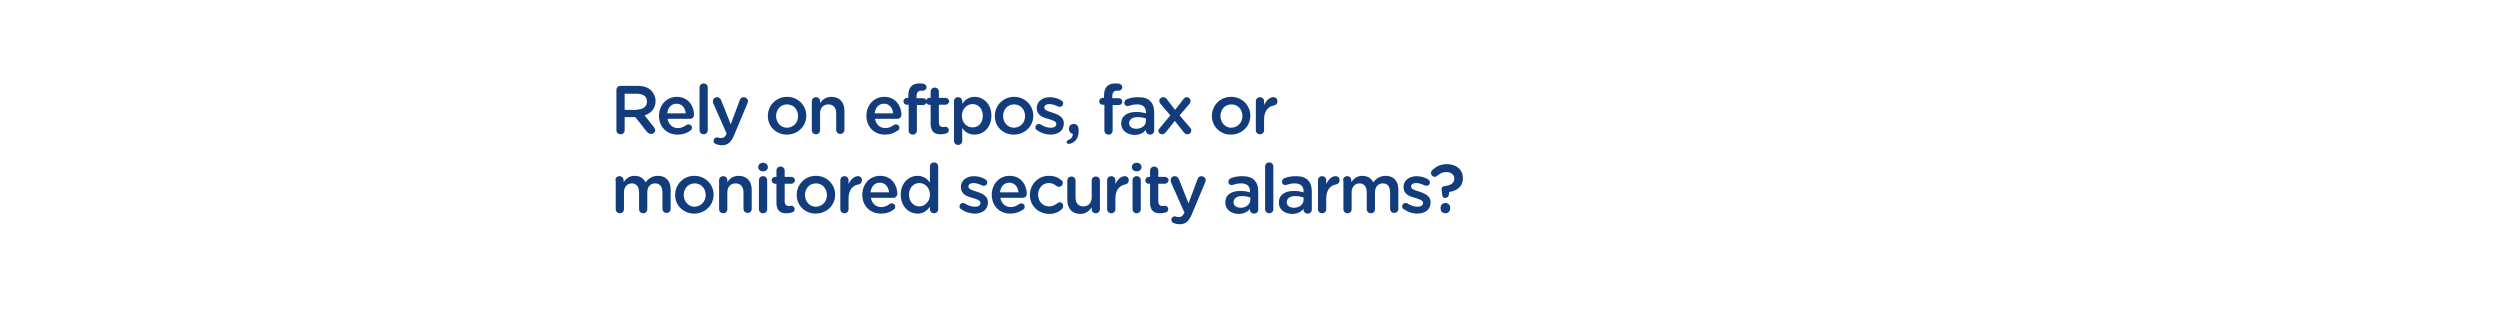 <?xml version="1.0" encoding="utf-8"?>
<!-- Generator: Adobe Illustrator 21.1.0, SVG Export Plug-In . SVG Version: 6.00 Build 0)  -->
<svg version="1.1" id="Layer_2" xmlns="http://www.w3.org/2000/svg" xmlns:xlink="http://www.w3.org/1999/xlink" x="0px" y="0px"
	 viewBox="0 0 728 90" style="enable-background:new 0 0 728 90;" xml:space="preserve">
<style type="text/css">
	.st0{fill:#133C7D;}
</style>
<g>
	<path class="st0" d="M179.5,26.2c0-0.7,0.5-1.2,1.2-1.2h5c1.8,0,3.1,0.5,4,1.4c0.7,0.8,1.2,1.8,1.2,3v0c0,2.2-1.3,3.6-3.2,4.2
		l2.7,3.4c0.2,0.3,0.4,0.6,0.4,0.9c0,0.7-0.6,1.1-1.2,1.1c-0.6,0-0.9-0.3-1.2-0.6l-3.4-4.3h-3.1v3.8c0,0.7-0.5,1.2-1.2,1.2
		c-0.7,0-1.2-0.5-1.2-1.2V26.2z M185.5,31.9c1.8,0,2.9-0.9,2.9-2.3v0c0-1.5-1.1-2.3-2.9-2.3h-3.6v4.7H185.5z"/>
	<path class="st0" d="M197.3,39.2c-3.1,0-5.4-2.2-5.4-5.5v0c0-3,2.1-5.5,5.2-5.5c3.4,0,5,2.8,5,5.2c0,0.7-0.5,1.2-1.1,1.2h-6.6
		c0.3,1.7,1.5,2.7,3,2.7c1,0,1.8-0.4,2.5-0.9c0.2-0.1,0.3-0.2,0.6-0.2c0.5,0,1,0.4,1,1c0,0.3-0.1,0.6-0.3,0.7
		C200.2,38.7,199,39.2,197.3,39.2z M199.7,33c-0.2-1.6-1.1-2.8-2.7-2.8c-1.5,0-2.5,1.1-2.7,2.8H199.7z"/>
	<path class="st0" d="M203.7,25.5c0-0.7,0.5-1.2,1.2-1.2c0.7,0,1.2,0.5,1.2,1.2v12.4c0,0.7-0.5,1.2-1.2,1.2c-0.7,0-1.2-0.5-1.2-1.2
		V25.5z"/>
	<path class="st0" d="M208.6,42c-0.4-0.1-0.8-0.4-0.8-1c0-0.6,0.5-1,1-1c0.2,0,0.3,0,0.4,0.1c0.3,0.1,0.5,0.1,0.8,0.1
		c0.7,0,1.1-0.3,1.5-1.1l0.1-0.2l-3.9-8.8c-0.1-0.2-0.1-0.4-0.1-0.6c0-0.7,0.5-1.2,1.2-1.2c0.6,0,1,0.4,1.2,0.9l2.8,7l2.6-7
		c0.2-0.5,0.5-0.9,1.2-0.9c0.6,0,1.2,0.5,1.2,1.1c0,0.2-0.1,0.5-0.1,0.6l-3.9,9.3c-0.9,2.2-1.9,3-3.6,3
		C209.6,42.3,209.1,42.2,208.6,42z"/>
	<path class="st0" d="M223.6,33.8L223.6,33.8c0-3.1,2.4-5.6,5.6-5.6c3.2,0,5.6,2.5,5.6,5.5v0c0,3-2.4,5.5-5.7,5.5
		C226,39.2,223.6,36.8,223.6,33.8z M232.4,33.8L232.4,33.8c0-1.9-1.3-3.4-3.2-3.4c-1.9,0-3.2,1.5-3.2,3.4v0c0,1.8,1.3,3.4,3.2,3.4
		C231.2,37.1,232.4,35.6,232.4,33.8z"/>
	<path class="st0" d="M236.4,29.5c0-0.7,0.5-1.2,1.2-1.2c0.7,0,1.2,0.5,1.2,1.2v0.5c0.7-1,1.7-1.8,3.3-1.8c2.4,0,3.8,1.6,3.8,4v5.6
		c0,0.7-0.5,1.2-1.2,1.2c-0.7,0-1.2-0.5-1.2-1.2V33c0-1.6-0.8-2.6-2.3-2.6c-1.4,0-2.4,1-2.4,2.6v4.9c0,0.7-0.5,1.2-1.2,1.2
		c-0.7,0-1.2-0.5-1.2-1.2V29.5z"/>
	<path class="st0" d="M257.7,39.2c-3.1,0-5.4-2.2-5.4-5.5v0c0-3,2.1-5.5,5.2-5.5c3.4,0,5,2.8,5,5.2c0,0.7-0.5,1.2-1.1,1.2h-6.6
		c0.3,1.7,1.5,2.7,3,2.7c1,0,1.8-0.4,2.5-0.9c0.2-0.1,0.3-0.2,0.6-0.2c0.5,0,1,0.4,1,1c0,0.3-0.1,0.6-0.3,0.7
		C260.5,38.7,259.3,39.2,257.7,39.2z M260.1,33c-0.2-1.6-1.1-2.8-2.7-2.8c-1.5,0-2.5,1.1-2.7,2.8H260.1z"/>
	<path class="st0" d="M264.5,30.5h-0.4c-0.6,0-1-0.4-1-1s0.5-1,1-1h0.4v-0.8c0-1.2,0.3-2,0.9-2.6c0.6-0.6,1.3-0.8,2.4-0.8
		c0.5,0,0.9,0,1.2,0.1c0.4,0.1,0.8,0.5,0.8,1c0,0.6-0.5,1-1,1c-0.1,0-0.3,0-0.5,0c-0.9,0-1.4,0.5-1.4,1.6v0.6h1.9c0.6,0,1,0.4,1,1
		s-0.5,1-1,1h-1.8v7.4c0,0.7-0.5,1.2-1.2,1.2c-0.7,0-1.2-0.5-1.2-1.2V30.5z"/>
	<path class="st0" d="M271,36.1v-5.6h-0.4c-0.6,0-1-0.5-1-1s0.5-1,1-1h0.4v-1.8c0-0.7,0.5-1.2,1.2-1.2c0.7,0,1.2,0.5,1.2,1.2v1.8
		h1.9c0.6,0,1.1,0.5,1.1,1s-0.5,1-1.1,1h-1.9v5.2c0,0.9,0.5,1.3,1.3,1.3c0.3,0,0.5-0.1,0.6-0.1c0.5,0,1,0.4,1,1
		c0,0.4-0.3,0.8-0.6,0.9c-0.5,0.2-1,0.3-1.7,0.3C272.3,39.2,271,38.4,271,36.1z"/>
	<path class="st0" d="M277.8,29.5c0-0.7,0.5-1.2,1.2-1.2c0.7,0,1.2,0.5,1.2,1.2v0.7c0.8-1.1,1.9-2,3.6-2c2.5,0,4.9,2,4.9,5.5v0
		c0,3.5-2.4,5.5-4.9,5.5c-1.8,0-2.9-0.9-3.6-1.9v3.7c0,0.7-0.5,1.2-1.2,1.2c-0.7,0-1.2-0.5-1.2-1.2V29.5z M286.2,33.7L286.2,33.7
		c0-2.1-1.4-3.4-3-3.4c-1.6,0-3.1,1.4-3.1,3.4v0c0,2,1.4,3.4,3.1,3.4C284.9,37.1,286.2,35.8,286.2,33.7z"/>
	<path class="st0" d="M289.7,33.8L289.7,33.8c0-3.1,2.4-5.6,5.6-5.6c3.2,0,5.6,2.5,5.6,5.5v0c0,3-2.4,5.5-5.7,5.5
		C292,39.2,289.7,36.8,289.7,33.8z M298.5,33.8L298.5,33.8c0-1.9-1.3-3.4-3.2-3.4c-1.9,0-3.2,1.5-3.2,3.4v0c0,1.8,1.3,3.4,3.2,3.4
		C297.3,37.1,298.5,35.6,298.5,33.8z"/>
	<path class="st0" d="M302,37.9c-0.3-0.1-0.5-0.4-0.5-0.8c0-0.5,0.4-1,1-1c0.2,0,0.4,0.1,0.5,0.1c1,0.7,2.1,1,3,1
		c1,0,1.6-0.4,1.6-1.1v0c0-0.8-1.1-1.1-2.4-1.5c-1.6-0.4-3.3-1.1-3.3-3.1v0c0-2,1.7-3.2,3.8-3.2c1.1,0,2.3,0.3,3.3,0.9
		c0.3,0.2,0.6,0.5,0.6,0.9c0,0.6-0.4,1-1,1c-0.2,0-0.3,0-0.5-0.1c-0.9-0.4-1.7-0.7-2.5-0.7c-0.9,0-1.5,0.4-1.5,1v0
		c0,0.8,1.1,1.1,2.4,1.5c1.5,0.5,3.3,1.2,3.3,3.1v0c0,2.2-1.7,3.3-3.9,3.3C304.7,39.2,303.2,38.8,302,37.9z"/>
	<path class="st0" d="M311,40.8c0.9-0.3,1.4-0.9,1.4-1.8c-0.6-0.2-1.1-0.6-1.1-1.4v-0.2c0-0.8,0.5-1.3,1.4-1.3
		c0.9,0,1.4,0.7,1.4,1.8v0.2c0,1.4-0.4,2.3-1,2.9c-0.5,0.5-1.3,0.9-1.9,0.9c-0.4,0-0.6-0.3-0.6-0.6C310.6,41.1,310.8,40.9,311,40.8z
		"/>
	<path class="st0" d="M321.5,30.5h-0.4c-0.6,0-1-0.4-1-1s0.5-1,1-1h0.4v-0.8c0-1.2,0.3-2,0.9-2.6c0.6-0.6,1.3-0.8,2.4-0.8
		c0.5,0,0.9,0,1.2,0.1c0.4,0.1,0.8,0.5,0.8,1c0,0.6-0.5,1-1,1c-0.1,0-0.3,0-0.5,0c-0.9,0-1.4,0.5-1.4,1.6v0.6h1.9c0.6,0,1,0.4,1,1
		s-0.5,1-1,1h-1.8v7.4c0,0.7-0.5,1.2-1.2,1.2c-0.7,0-1.2-0.5-1.2-1.2V30.5z"/>
	<path class="st0" d="M326.5,36L326.5,36c0-2.3,1.8-3.4,4.4-3.4c1.2,0,2,0.2,2.8,0.4v-0.3c0-1.5-0.9-2.3-2.6-2.3
		c-0.9,0-1.7,0.2-2.3,0.4c-0.1,0-0.3,0.1-0.4,0.1c-0.6,0-1-0.4-1-1c0-0.4,0.3-0.8,0.7-1c1-0.4,2-0.6,3.4-0.6c1.6,0,2.8,0.4,3.5,1.2
		c0.8,0.8,1.1,1.9,1.1,3.3v5.2c0,0.7-0.5,1.2-1.2,1.2c-0.7,0-1.2-0.5-1.2-1v-0.4c-0.7,0.9-1.8,1.5-3.4,1.5
		C328.3,39.2,326.5,38.1,326.5,36z M333.7,35.2v-0.7c-0.6-0.2-1.4-0.4-2.4-0.4c-1.6,0-2.5,0.7-2.5,1.8v0c0,1,0.9,1.6,2.1,1.6
		C332.5,37.5,333.7,36.5,333.7,35.2z"/>
	<path class="st0" d="M337.8,37.2l3-3.6l-2.8-3.3c-0.3-0.3-0.4-0.6-0.4-0.9c0-0.7,0.5-1.1,1.1-1.1c0.5,0,0.8,0.2,1.1,0.6l2.4,3.1
		l2.4-3.1c0.3-0.4,0.6-0.6,1-0.6c0.6,0,1.1,0.5,1.1,1.1c0,0.3-0.1,0.6-0.3,0.8l-2.9,3.4l3,3.5c0.3,0.3,0.4,0.6,0.4,0.9
		c0,0.7-0.5,1.1-1.1,1.1c-0.5,0-0.8-0.2-1.1-0.6l-2.6-3.3l-2.6,3.3c-0.3,0.3-0.6,0.6-1.1,0.6c-0.6,0-1.1-0.5-1.1-1.1
		C337.4,37.7,337.5,37.5,337.8,37.2z"/>
	<path class="st0" d="M352.9,33.8L352.9,33.8c0-3.1,2.4-5.6,5.6-5.6c3.2,0,5.6,2.5,5.6,5.5v0c0,3-2.4,5.5-5.7,5.5
		C355.3,39.2,352.9,36.8,352.9,33.8z M361.8,33.8L361.8,33.8c0-1.9-1.3-3.4-3.2-3.4c-1.9,0-3.2,1.5-3.2,3.4v0c0,1.8,1.3,3.4,3.2,3.4
		C360.5,37.1,361.8,35.6,361.8,33.8z"/>
	<path class="st0" d="M365.7,29.5c0-0.7,0.5-1.2,1.2-1.2c0.7,0,1.2,0.5,1.2,1.2v1.1c0.6-1.3,1.6-2.3,2.7-2.3c0.8,0,1.2,0.5,1.2,1.2
		c0,0.6-0.4,1.1-1,1.2c-1.7,0.3-2.9,1.6-2.9,4.1v3.1c0,0.7-0.5,1.2-1.2,1.2c-0.7,0-1.2-0.5-1.2-1.2V29.5z"/>
	<path class="st0" d="M179.2,52.5c0-0.7,0.5-1.2,1.2-1.2s1.2,0.5,1.2,1.2V53c0.7-0.9,1.6-1.8,3.2-1.8c1.5,0,2.6,0.7,3.2,1.9
		c0.8-1.1,2-1.9,3.6-1.9c2.3,0,3.7,1.5,3.7,4v5.6c0,0.7-0.5,1.2-1.2,1.2s-1.2-0.5-1.2-1.2V56c0-1.7-0.8-2.6-2.1-2.6
		c-1.3,0-2.3,0.9-2.3,2.6v4.9c0,0.7-0.5,1.2-1.2,1.2c-0.7,0-1.2-0.5-1.2-1.2V56c0-1.6-0.8-2.6-2.1-2.6s-2.3,1-2.3,2.6v4.9
		c0,0.7-0.5,1.2-1.2,1.2c-0.7,0-1.2-0.5-1.2-1.2V52.5z"/>
	<path class="st0" d="M196.6,56.8L196.6,56.8c0-3.1,2.4-5.6,5.6-5.6s5.6,2.5,5.6,5.5v0c0,3-2.4,5.5-5.7,5.5
		C199,62.2,196.6,59.8,196.6,56.8z M205.5,56.8L205.5,56.8c0-1.9-1.3-3.4-3.2-3.4c-1.9,0-3.2,1.5-3.2,3.4v0c0,1.8,1.3,3.4,3.2,3.4
		C204.2,60.1,205.5,58.6,205.5,56.8z"/>
	<path class="st0" d="M209.4,52.5c0-0.7,0.5-1.2,1.2-1.2s1.2,0.5,1.2,1.2v0.5c0.7-1,1.7-1.8,3.3-1.8c2.4,0,3.8,1.6,3.8,4v5.6
		c0,0.7-0.5,1.2-1.2,1.2s-1.2-0.5-1.2-1.2V56c0-1.6-0.8-2.6-2.3-2.6c-1.4,0-2.4,1-2.4,2.6v4.9c0,0.7-0.5,1.2-1.2,1.2
		c-0.7,0-1.2-0.5-1.2-1.2V52.5z"/>
	<path class="st0" d="M220.8,48.6c0-0.7,0.6-1.2,1.4-1.2c0.8,0,1.4,0.5,1.4,1.2v0.1c0,0.7-0.6,1.2-1.4,1.2c-0.8,0-1.4-0.5-1.4-1.2
		V48.6z M221,52.5c0-0.7,0.5-1.2,1.2-1.2c0.7,0,1.2,0.5,1.2,1.2v8.4c0,0.7-0.5,1.2-1.2,1.2c-0.7,0-1.2-0.5-1.2-1.2V52.5z"/>
	<path class="st0" d="M226.1,59.1v-5.6h-0.4c-0.6,0-1-0.5-1-1s0.5-1,1-1h0.4v-1.8c0-0.7,0.5-1.2,1.2-1.2c0.7,0,1.2,0.5,1.2,1.2v1.8
		h1.9c0.6,0,1.1,0.5,1.1,1s-0.5,1-1.1,1h-1.9v5.2c0,0.9,0.5,1.3,1.3,1.3c0.3,0,0.5-0.1,0.6-0.1c0.5,0,1,0.4,1,1
		c0,0.4-0.3,0.8-0.6,0.9c-0.5,0.2-1,0.3-1.7,0.3C227.4,62.2,226.1,61.4,226.1,59.1z"/>
	<path class="st0" d="M232,56.8L232,56.8c0-3.1,2.4-5.6,5.6-5.6c3.2,0,5.6,2.5,5.6,5.5v0c0,3-2.4,5.5-5.7,5.5
		C234.4,62.2,232,59.8,232,56.8z M240.8,56.8L240.8,56.8c0-1.9-1.3-3.4-3.2-3.4c-1.9,0-3.2,1.5-3.2,3.4v0c0,1.8,1.3,3.4,3.2,3.4
		C239.6,60.1,240.8,58.6,240.8,56.8z"/>
	<path class="st0" d="M244.7,52.5c0-0.7,0.5-1.2,1.2-1.2c0.7,0,1.2,0.5,1.2,1.2v1.1c0.6-1.3,1.6-2.3,2.7-2.3c0.8,0,1.2,0.5,1.2,1.2
		c0,0.6-0.4,1.1-1,1.2c-1.7,0.3-2.9,1.6-2.9,4.1v3.1c0,0.7-0.5,1.2-1.2,1.2c-0.7,0-1.2-0.5-1.2-1.2V52.5z"/>
	<path class="st0" d="M256.5,62.2c-3.1,0-5.4-2.2-5.4-5.5v0c0-3,2.1-5.5,5.2-5.5c3.4,0,5,2.8,5,5.2c0,0.7-0.5,1.2-1.1,1.2h-6.6
		c0.3,1.7,1.5,2.7,3,2.7c1,0,1.8-0.4,2.5-0.9c0.2-0.1,0.3-0.2,0.6-0.2c0.5,0,1,0.4,1,1c0,0.3-0.1,0.6-0.3,0.7
		C259.4,61.7,258.2,62.2,256.5,62.2z M258.9,56c-0.2-1.6-1.1-2.8-2.7-2.8c-1.5,0-2.5,1.1-2.7,2.8H258.9z"/>
	<path class="st0" d="M273.2,60.9c0,0.7-0.5,1.2-1.2,1.2c-0.7,0-1.2-0.5-1.2-1.2v-0.7c-0.8,1.1-1.9,2-3.6,2c-2.5,0-4.9-2-4.9-5.5v0
		c0-3.5,2.4-5.5,4.9-5.5c1.7,0,2.8,0.9,3.6,1.9v-4.6c0-0.7,0.5-1.2,1.2-1.2c0.7,0,1.2,0.5,1.2,1.2V60.9z M264.7,56.7L264.7,56.7
		c0,2.1,1.4,3.4,3,3.4c1.6,0,3.1-1.4,3.1-3.4v0c0-2-1.4-3.4-3.1-3.4C266.1,53.3,264.7,54.6,264.7,56.7z"/>
	<path class="st0" d="M279.9,60.9c-0.3-0.1-0.5-0.4-0.5-0.8c0-0.5,0.4-1,1-1c0.2,0,0.4,0.1,0.5,0.1c1,0.7,2.1,1,3,1
		c1,0,1.6-0.4,1.6-1.1v0c0-0.8-1.1-1.1-2.4-1.5c-1.6-0.4-3.3-1.1-3.3-3.1v0c0-2,1.7-3.2,3.8-3.2c1.1,0,2.3,0.3,3.3,0.9
		c0.3,0.2,0.6,0.5,0.6,0.9c0,0.6-0.4,1-1,1c-0.2,0-0.3,0-0.5-0.1c-0.9-0.4-1.7-0.7-2.5-0.7c-0.9,0-1.5,0.4-1.5,1v0
		c0,0.8,1.1,1.1,2.4,1.5c1.5,0.5,3.3,1.2,3.3,3.1v0c0,2.2-1.7,3.3-3.9,3.3C282.6,62.2,281.1,61.8,279.9,60.9z"/>
	<path class="st0" d="M294.2,62.2c-3.1,0-5.4-2.2-5.4-5.5v0c0-3,2.1-5.5,5.2-5.5c3.4,0,5,2.8,5,5.2c0,0.7-0.5,1.2-1.1,1.2h-6.6
		c0.3,1.7,1.5,2.7,3,2.7c1,0,1.8-0.4,2.5-0.9c0.2-0.1,0.3-0.2,0.6-0.2c0.5,0,1,0.4,1,1c0,0.3-0.1,0.6-0.3,0.7
		C297,61.7,295.8,62.2,294.2,62.2z M296.6,56c-0.2-1.6-1.1-2.8-2.7-2.8c-1.5,0-2.5,1.1-2.7,2.8H296.6z"/>
	<path class="st0" d="M299.9,56.8L299.9,56.8c0-3,2.3-5.6,5.5-5.6c1.7,0,2.8,0.5,3.7,1.3c0.2,0.1,0.4,0.4,0.4,0.8
		c0,0.6-0.5,1.1-1.1,1.1c-0.3,0-0.6-0.1-0.7-0.2c-0.6-0.5-1.3-0.9-2.3-0.9c-1.8,0-3.1,1.5-3.1,3.4v0c0,1.9,1.3,3.4,3.2,3.4
		c1,0,1.7-0.4,2.4-0.9c0.1-0.1,0.4-0.3,0.7-0.3c0.6,0,1,0.5,1,1.1c0,0.3-0.1,0.6-0.3,0.8c-0.9,0.9-2.1,1.5-3.8,1.5
		C302.2,62.2,299.9,59.8,299.9,56.8z"/>
	<path class="st0" d="M320.3,60.9c0,0.7-0.5,1.2-1.2,1.2c-0.7,0-1.2-0.5-1.2-1.2v-0.5c-0.7,1-1.7,1.9-3.3,1.9
		c-2.4,0-3.8-1.6-3.8-4.1v-5.6c0-0.7,0.5-1.2,1.2-1.2c0.7,0,1.2,0.5,1.2,1.2v4.9c0,1.6,0.8,2.6,2.3,2.6c1.4,0,2.4-1,2.4-2.6v-4.9
		c0-0.7,0.5-1.2,1.2-1.2c0.7,0,1.2,0.5,1.2,1.2V60.9z"/>
	<path class="st0" d="M322.4,52.5c0-0.7,0.5-1.2,1.2-1.2c0.7,0,1.2,0.5,1.2,1.2v1.1c0.6-1.3,1.6-2.3,2.7-2.3c0.8,0,1.2,0.5,1.2,1.2
		c0,0.6-0.4,1.1-1,1.2c-1.7,0.3-2.9,1.6-2.9,4.1v3.1c0,0.7-0.5,1.2-1.2,1.2c-0.7,0-1.2-0.5-1.2-1.2V52.5z"/>
	<path class="st0" d="M329.6,48.6c0-0.7,0.6-1.2,1.4-1.2s1.4,0.5,1.4,1.2v0.1c0,0.7-0.6,1.2-1.4,1.2s-1.4-0.5-1.4-1.2V48.6z
		 M329.8,52.5c0-0.7,0.5-1.2,1.2-1.2c0.7,0,1.2,0.5,1.2,1.2v8.4c0,0.7-0.5,1.2-1.2,1.2c-0.7,0-1.2-0.5-1.2-1.2V52.5z"/>
	<path class="st0" d="M334.9,59.1v-5.6h-0.4c-0.6,0-1-0.5-1-1s0.5-1,1-1h0.4v-1.8c0-0.7,0.5-1.2,1.2-1.2c0.7,0,1.2,0.5,1.2,1.2v1.8
		h1.9c0.6,0,1.1,0.5,1.1,1s-0.5,1-1.1,1h-1.9v5.2c0,0.9,0.5,1.3,1.3,1.3c0.3,0,0.5-0.1,0.6-0.1c0.5,0,1,0.4,1,1
		c0,0.4-0.3,0.8-0.6,0.9c-0.5,0.2-1,0.3-1.7,0.3C336.2,62.2,334.9,61.4,334.9,59.1z"/>
	<path class="st0" d="M341.9,65c-0.4-0.1-0.8-0.4-0.8-1c0-0.6,0.5-1,1-1c0.2,0,0.3,0,0.4,0.1c0.3,0.1,0.5,0.1,0.8,0.1
		c0.7,0,1.1-0.3,1.5-1.1l0.1-0.2l-3.9-8.8c-0.1-0.2-0.1-0.4-0.1-0.6c0-0.7,0.5-1.2,1.2-1.2c0.6,0,1,0.4,1.2,0.9l2.8,7l2.6-7
		c0.2-0.5,0.5-0.9,1.2-0.9c0.6,0,1.2,0.5,1.2,1.1c0,0.2-0.1,0.5-0.1,0.6l-3.9,9.3c-0.9,2.2-1.9,3-3.6,3
		C342.9,65.3,342.4,65.2,341.9,65z"/>
	<path class="st0" d="M356.8,59L356.8,59c0-2.3,1.8-3.4,4.4-3.4c1.2,0,2,0.2,2.8,0.4v-0.3c0-1.5-0.9-2.3-2.6-2.3
		c-0.9,0-1.7,0.2-2.3,0.4c-0.1,0-0.3,0.1-0.4,0.1c-0.6,0-1-0.4-1-1c0-0.4,0.3-0.8,0.7-1c1-0.4,2-0.6,3.4-0.6c1.6,0,2.8,0.4,3.5,1.2
		c0.8,0.8,1.1,1.9,1.1,3.3v5.2c0,0.7-0.5,1.2-1.2,1.2c-0.7,0-1.2-0.5-1.2-1v-0.4c-0.7,0.9-1.8,1.5-3.4,1.5
		C358.6,62.2,356.8,61.1,356.8,59z M364.1,58.2v-0.7c-0.6-0.2-1.4-0.4-2.4-0.4c-1.6,0-2.5,0.7-2.5,1.8v0c0,1,0.9,1.6,2.1,1.6
		C362.8,60.5,364.1,59.5,364.1,58.2z"/>
	<path class="st0" d="M368.4,48.5c0-0.7,0.5-1.2,1.2-1.2c0.7,0,1.2,0.5,1.2,1.2v12.4c0,0.7-0.5,1.2-1.2,1.2c-0.7,0-1.2-0.5-1.2-1.2
		V48.5z"/>
	<path class="st0" d="M372.4,59L372.4,59c0-2.3,1.8-3.4,4.4-3.4c1.2,0,2,0.2,2.8,0.4v-0.3c0-1.5-0.9-2.3-2.6-2.3
		c-0.9,0-1.7,0.2-2.3,0.4c-0.1,0-0.3,0.1-0.4,0.1c-0.6,0-1-0.4-1-1c0-0.4,0.3-0.8,0.7-1c1-0.4,2-0.6,3.4-0.6c1.6,0,2.8,0.4,3.5,1.2
		c0.8,0.8,1.1,1.9,1.1,3.3v5.2c0,0.7-0.5,1.2-1.2,1.2c-0.7,0-1.2-0.5-1.2-1v-0.4c-0.7,0.9-1.8,1.5-3.4,1.5
		C374.1,62.2,372.4,61.1,372.4,59z M379.6,58.2v-0.7c-0.6-0.2-1.4-0.4-2.4-0.4c-1.6,0-2.5,0.7-2.5,1.8v0c0,1,0.9,1.6,2.1,1.6
		C378.4,60.5,379.6,59.5,379.6,58.2z"/>
	<path class="st0" d="M383.8,52.5c0-0.7,0.5-1.2,1.2-1.2c0.7,0,1.2,0.5,1.2,1.2v1.1c0.6-1.3,1.6-2.3,2.7-2.3c0.8,0,1.2,0.5,1.2,1.2
		c0,0.6-0.4,1.1-1,1.2c-1.7,0.3-2.9,1.6-2.9,4.1v3.1c0,0.7-0.5,1.2-1.2,1.2c-0.7,0-1.2-0.5-1.2-1.2V52.5z"/>
	<path class="st0" d="M391.1,52.5c0-0.7,0.5-1.2,1.2-1.2c0.7,0,1.2,0.5,1.2,1.2V53c0.7-0.9,1.6-1.8,3.2-1.8c1.5,0,2.6,0.7,3.2,1.9
		c0.8-1.1,2-1.9,3.6-1.9c2.3,0,3.7,1.5,3.7,4v5.6c0,0.7-0.5,1.2-1.2,1.2c-0.7,0-1.2-0.5-1.2-1.2V56c0-1.7-0.8-2.6-2.1-2.6
		c-1.3,0-2.3,0.9-2.3,2.6v4.9c0,0.7-0.5,1.2-1.2,1.2c-0.7,0-1.2-0.5-1.2-1.2V56c0-1.6-0.8-2.6-2.1-2.6c-1.3,0-2.3,1-2.3,2.6v4.9
		c0,0.7-0.5,1.2-1.2,1.2c-0.7,0-1.2-0.5-1.2-1.2V52.5z"/>
	<path class="st0" d="M408.8,60.9c-0.3-0.1-0.5-0.4-0.5-0.8c0-0.5,0.4-1,1-1c0.2,0,0.4,0.1,0.5,0.1c1,0.7,2.1,1,3,1
		c1,0,1.6-0.4,1.6-1.1v0c0-0.8-1.1-1.1-2.4-1.5c-1.6-0.4-3.3-1.1-3.3-3.1v0c0-2,1.7-3.2,3.8-3.2c1.1,0,2.3,0.3,3.3,0.9
		c0.3,0.2,0.6,0.5,0.6,0.9c0,0.6-0.4,1-1,1c-0.2,0-0.3,0-0.5-0.1c-0.9-0.4-1.7-0.7-2.5-0.7c-0.9,0-1.5,0.4-1.5,1v0
		c0,0.8,1.1,1.1,2.4,1.5c1.5,0.5,3.3,1.2,3.3,3.1v0c0,2.2-1.7,3.3-3.9,3.3C411.5,62.2,410,61.8,408.8,60.9z"/>
	<path class="st0" d="M420.9,57.7c-0.5,0-0.8-0.3-0.9-0.8l-0.2-1.7c-0.1-0.5,0.2-0.9,0.8-1c1.9-0.2,2.9-0.9,2.9-2.2v0
		c0-1.1-0.9-1.9-2.3-1.9c-1.1,0-1.9,0.4-2.7,1.1c-0.2,0.2-0.5,0.3-0.7,0.3c-0.6,0-1.1-0.5-1.1-1.1c0-0.3,0.1-0.6,0.4-0.9
		c1.1-1,2.4-1.7,4.2-1.7c2.8,0,4.7,1.6,4.7,4.1v0c0,2.5-1.8,3.7-4,4l-0.1,0.9c-0.1,0.4-0.4,0.8-0.9,0.8H420.9z M420.9,59.1
		c0.8,0,1.4,0.6,1.4,1.4v0.2c0,0.8-0.6,1.4-1.4,1.4s-1.4-0.6-1.4-1.4v-0.2C419.5,59.7,420.1,59.1,420.9,59.1z"/>
</g>
</svg>
